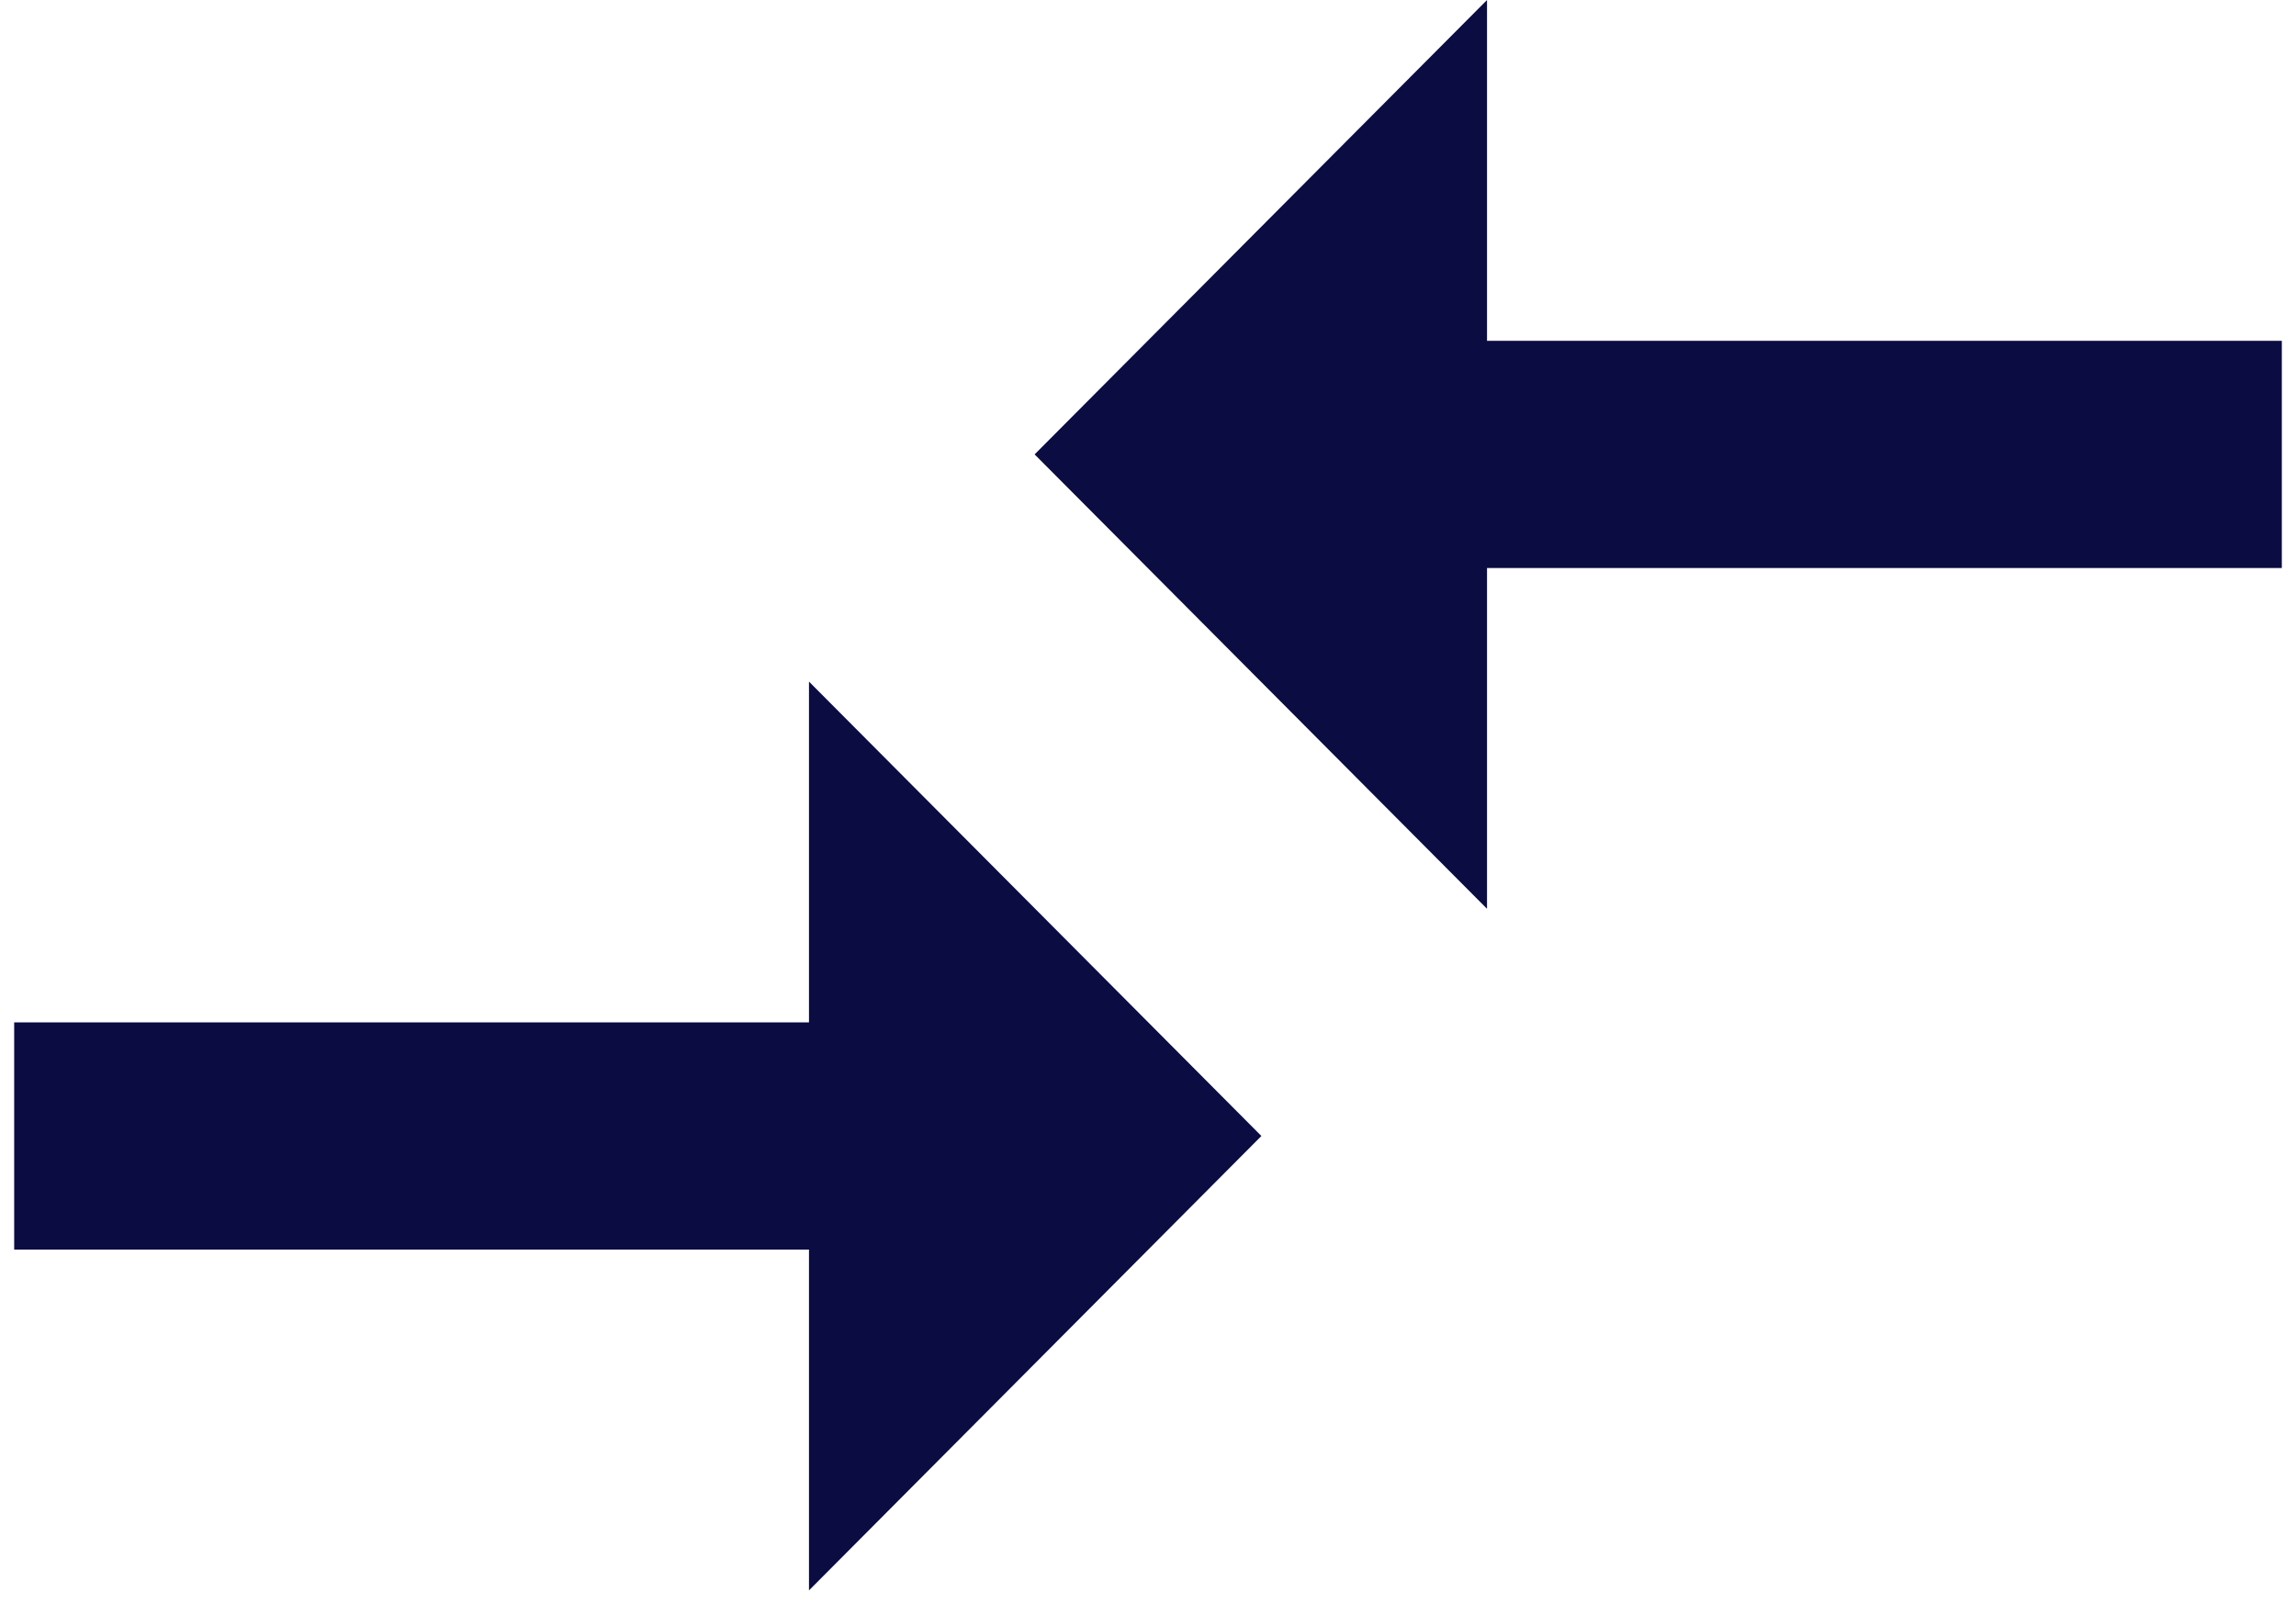 <svg width="81" height="57" viewBox="0 0 81 57" fill="none" xmlns="http://www.w3.org/2000/svg">
<path d="M28.54 36.079H0.5V44.097H28.54V56.123L44.5 40.088L28.54 24.053V36.079ZM52.46 32.07V20.044H80.5V12.026H52.46V0L36.5 16.035L52.46 32.07Z" fill="#0A0C42"/>
</svg>
